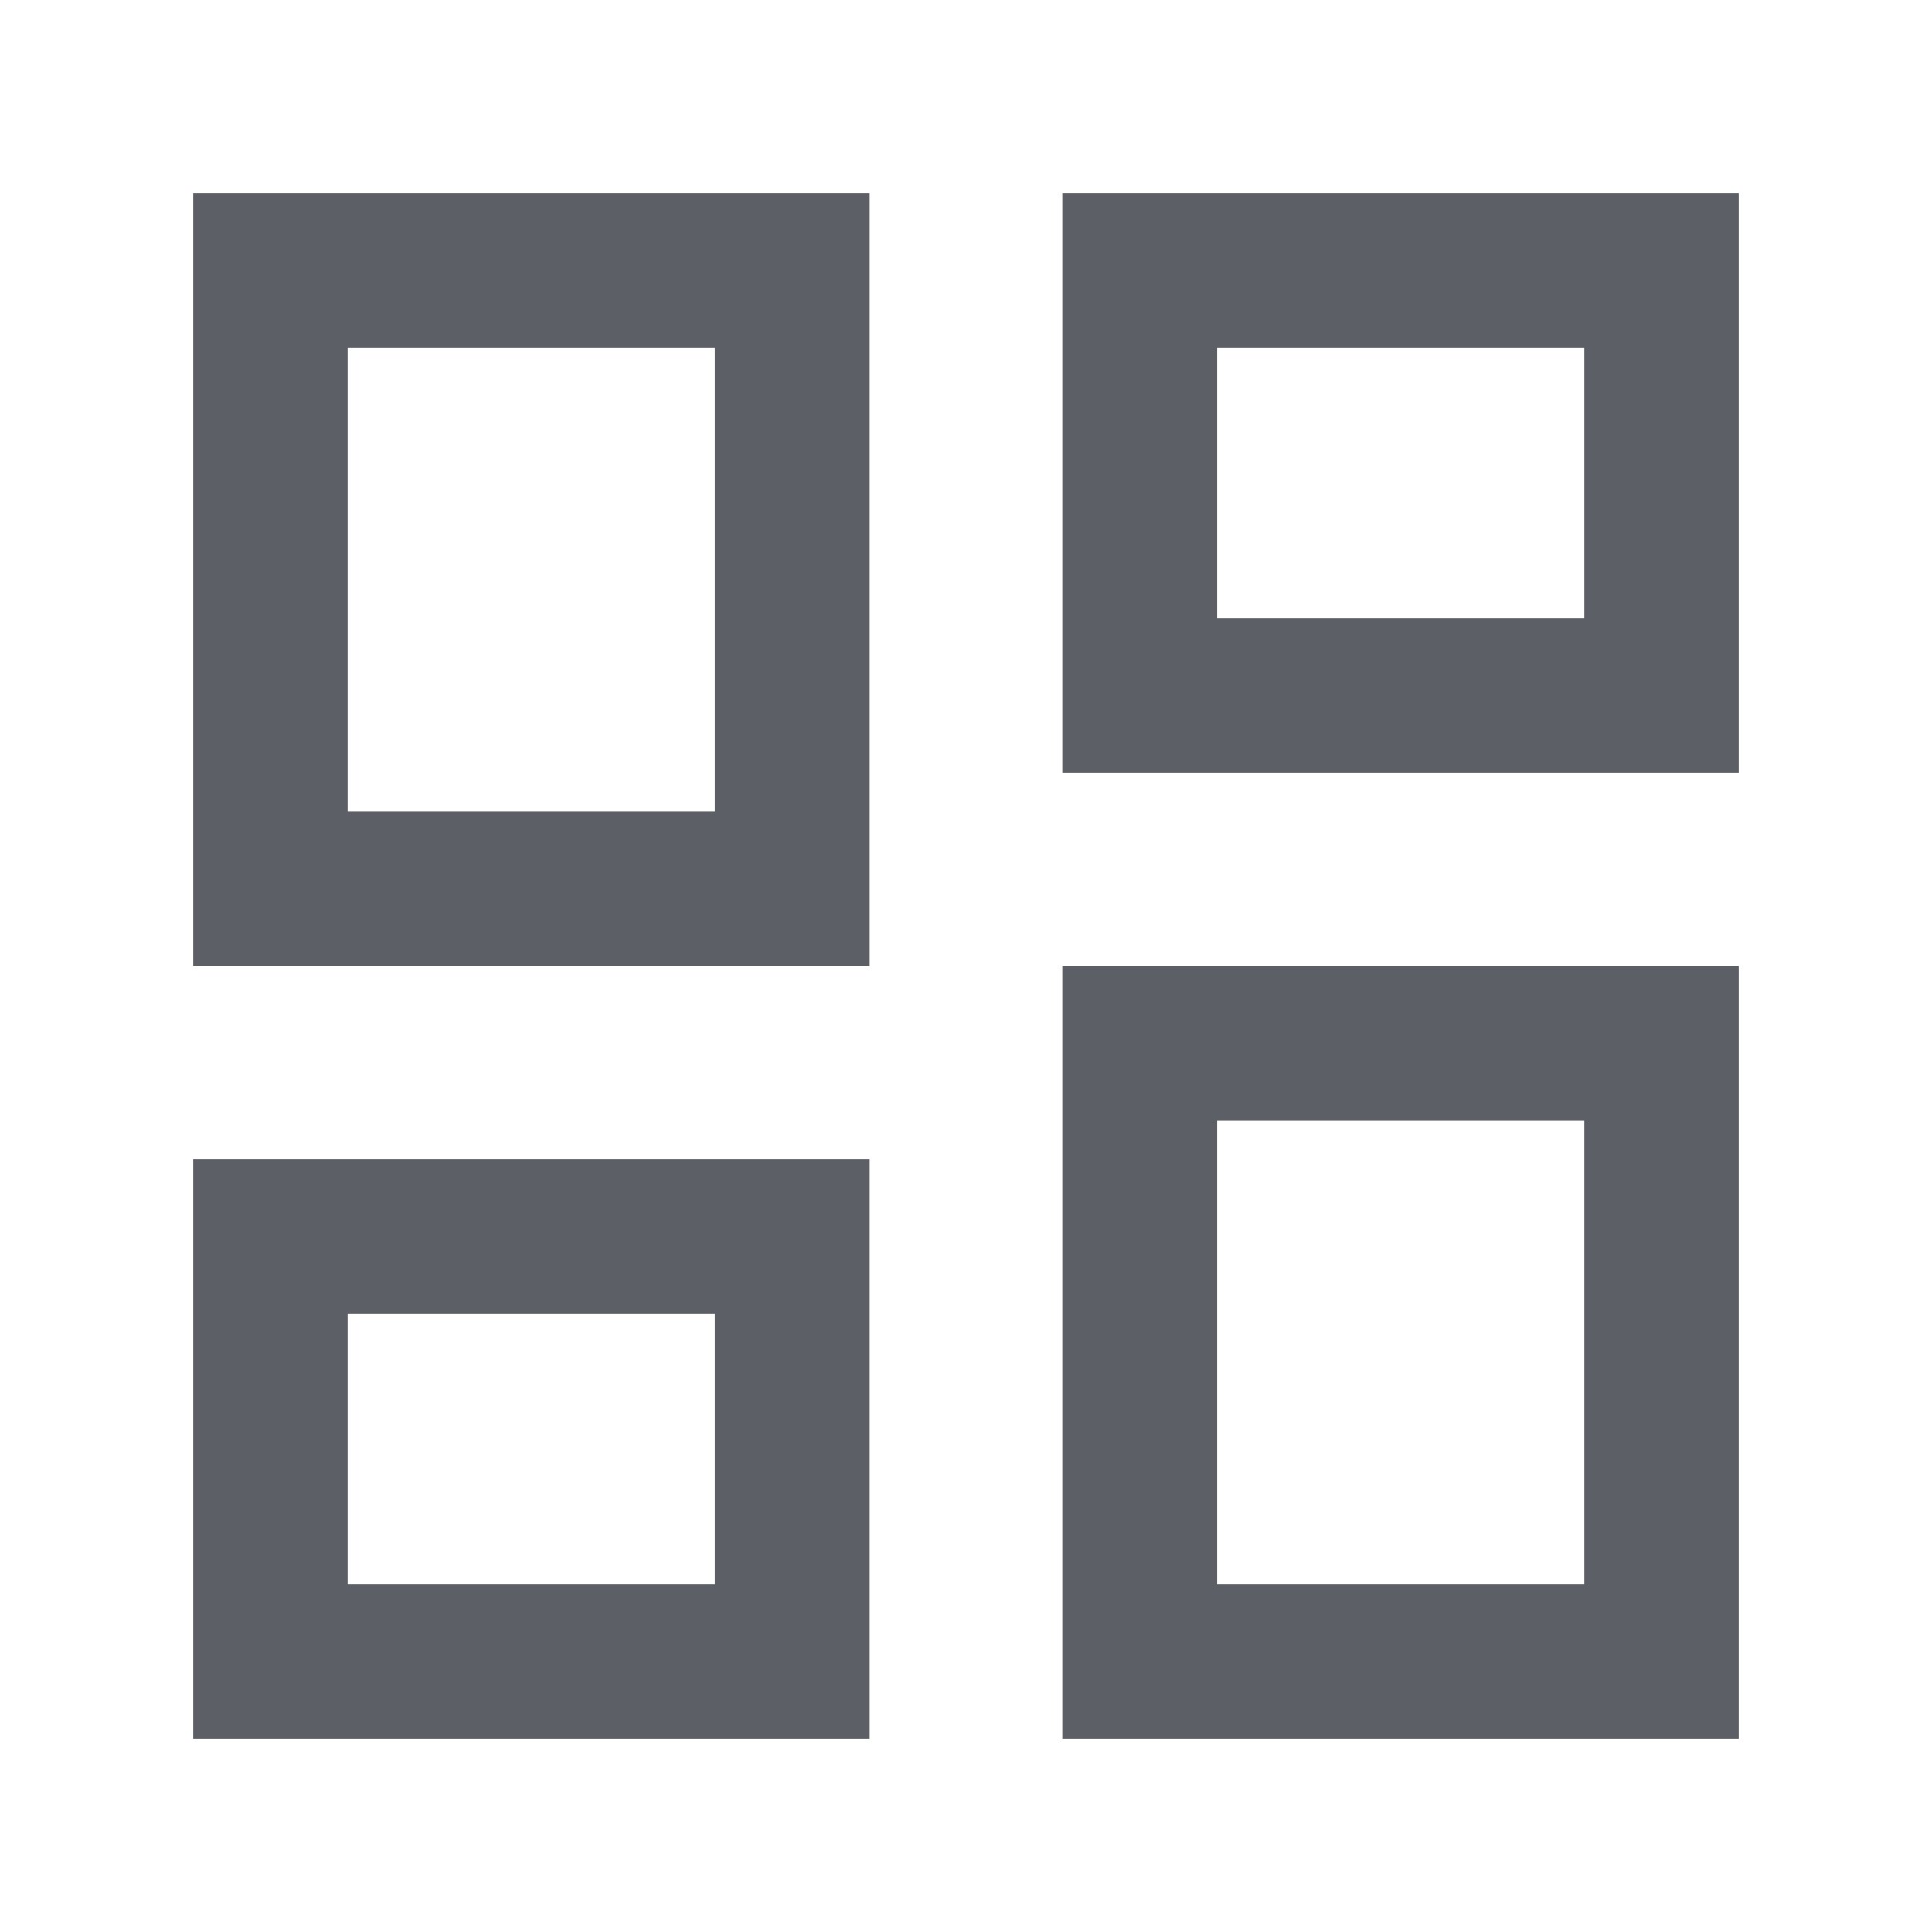 <?xml version="1.0" encoding="UTF-8"?>
<svg width="20px" height="20px" viewBox="0 0 20 20" version="1.1" xmlns="http://www.w3.org/2000/svg" xmlns:xlink="http://www.w3.org/1999/xlink">
    <!-- Generator: Sketch 63.1 (92452) - https://sketch.com -->
    <title>信息图图标</title>
    <desc>Created with Sketch.</desc>
    <g id="信息图图标" stroke="none" stroke-width="1" fill="none" fill-rule="evenodd">
        <g stroke="#5C6066" stroke-width="1.6">
            <path d="M8.2,12.8 L2.8,12.8 L2.8,17.2 L8.2,17.2 L8.2,12.8 Z M17.2,10.8 L11.8,10.8 L11.8,17.2 L17.2,17.2 L17.2,10.8 Z M8.2,2.8 L2.8,2.8 L2.8,9.2 L8.2,9.2 L8.2,2.8 Z M17.2,2.8 L11.8,2.8 L11.8,7.2 L17.2,7.2 L17.2,2.8 Z"></path>
        </g>
    </g>
</svg>